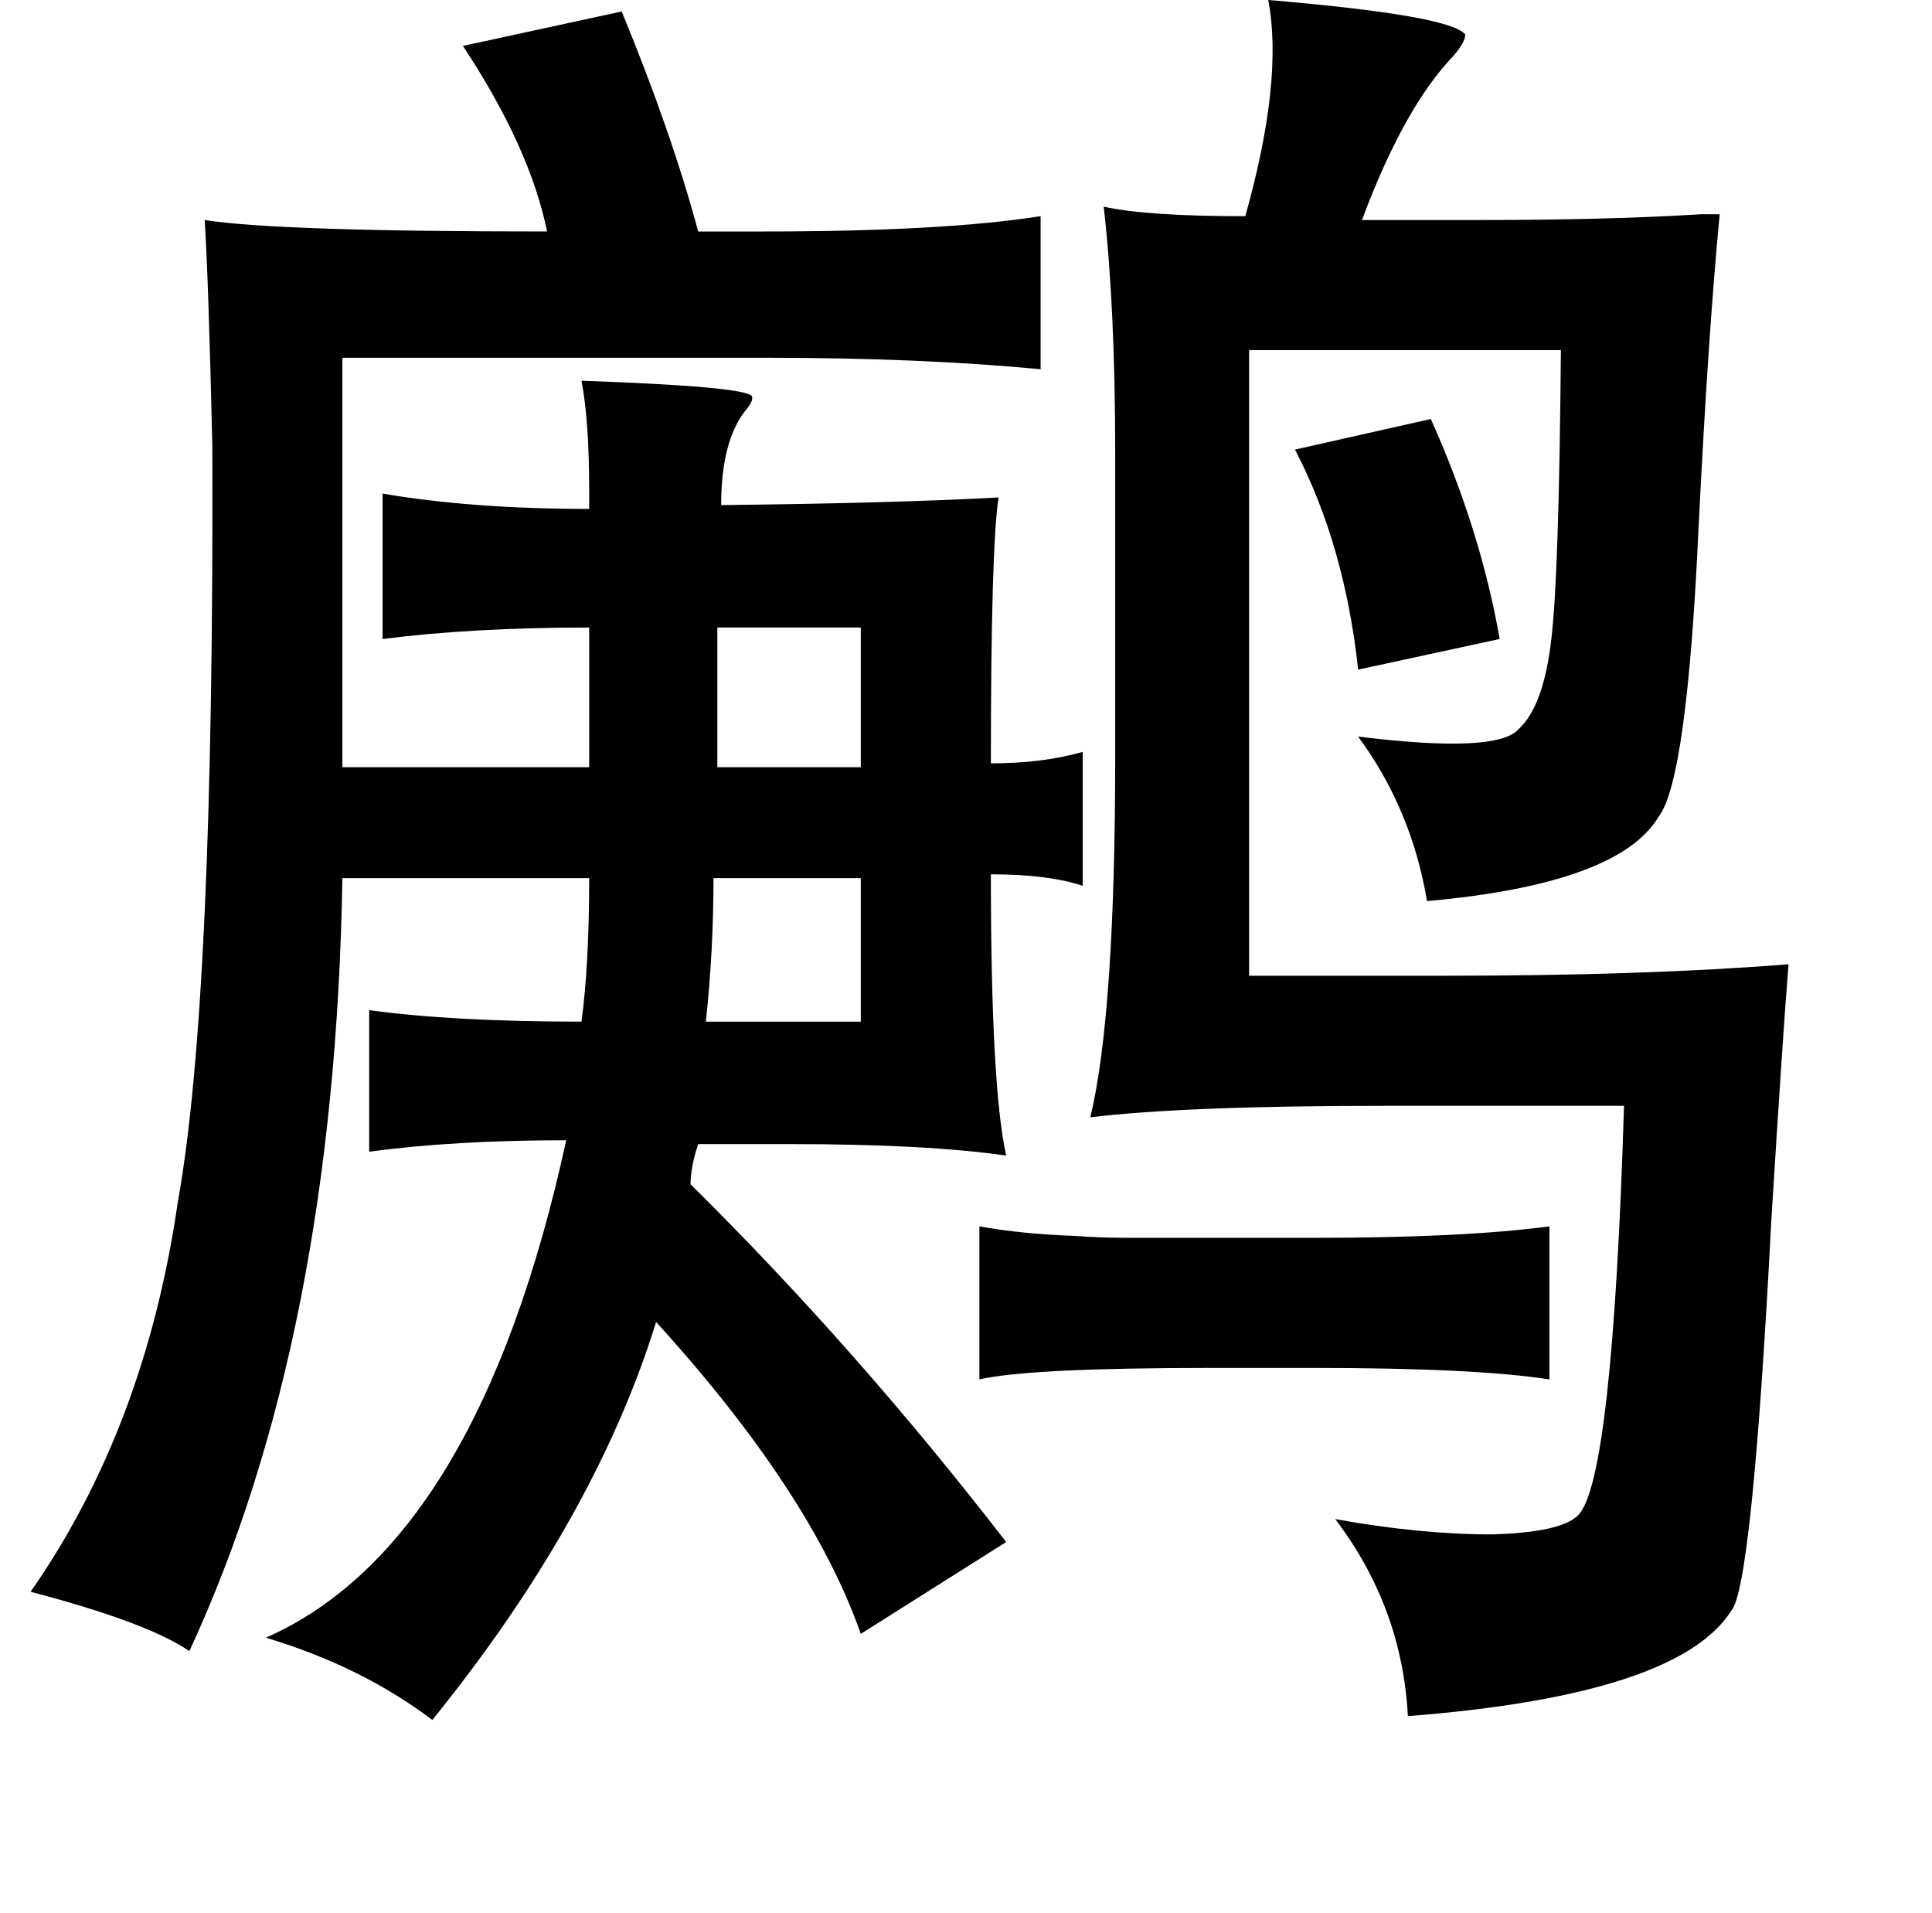 <?xml version="1.0" standalone="no"?>
<!DOCTYPE svg PUBLIC "-//W3C//DTD SVG 1.1//EN" "http://www.w3.org/Graphics/SVG/1.1/DTD/svg11.dtd" >
<svg xmlns="http://www.w3.org/2000/svg" xmlns:xlink="http://www.w3.org/1999/xlink" version="1.1" viewBox="-10 0 1010 1000">
   <path fill="currentColor"
d="M653 0q95 8 103 18q0 4 -6 11q-26 27 -48 86h62q67 0 115 -3h10q-6 63 -11 163q-6 133 -21 152q-21 35 -121 44q-8 -48 -36 -86q73 9 84 -4q13 -12 17 -47q4 -33 5 -151h-163v327h103q104 0 179 -6q-3 37 -9 134q-10 192 -21 204q-28 44 -169 55q-3 -57 -38 -103
q44 8 82 8q36 -1 45 -10q18 -18 24 -214h-125q-104 0 -154 6q13 -54 13 -189v-158q0 -76 -6 -129q22 5 74 5q20 -71 12 -113zM315 6q26 63 40 115h34q94 0 145 -8v80q-63 -6 -143 -6h-222v214h129v-73q-61 0 -108 6v-76q47 8 108 8v-10q0 -36 -4 -57q85 3 89 8q1 2 -2 6
q-14 16 -14 51q91 -1 145 -4q-4 27 -4 139q27 0 48 -6v70q-18 -6 -48 -6q0 111 8 147q-42 -6 -113 -6h-48q-4 12 -4 21q87 86 165 187l-76 48q-26 -74 -107 -163q-32 103 -117 208q-37 -28 -87 -43q111 -49 157 -260q-59 0 -103 6v-74q44 6 111 6q4 -30 4 -75h-129
q-4 240 -80 404q-22 -15 -83 -31q60 -86 77 -204q19 -105 18 -395q-2 -87 -4 -118q38 6 179 6q-9 -44 -44 -97zM738 219q26 58 36 115l-74 16q-7 -65 -33 -115zM365 328v73h75v-73h-75zM363 459q0 38 -4 75h81v-75h-77zM502 641q22 4 50 5q13 1 29 1h42h54q78 0 123 -6v80
q-39 -6 -123 -6h-54q-95 0 -121 6v-80z" />
</svg>
